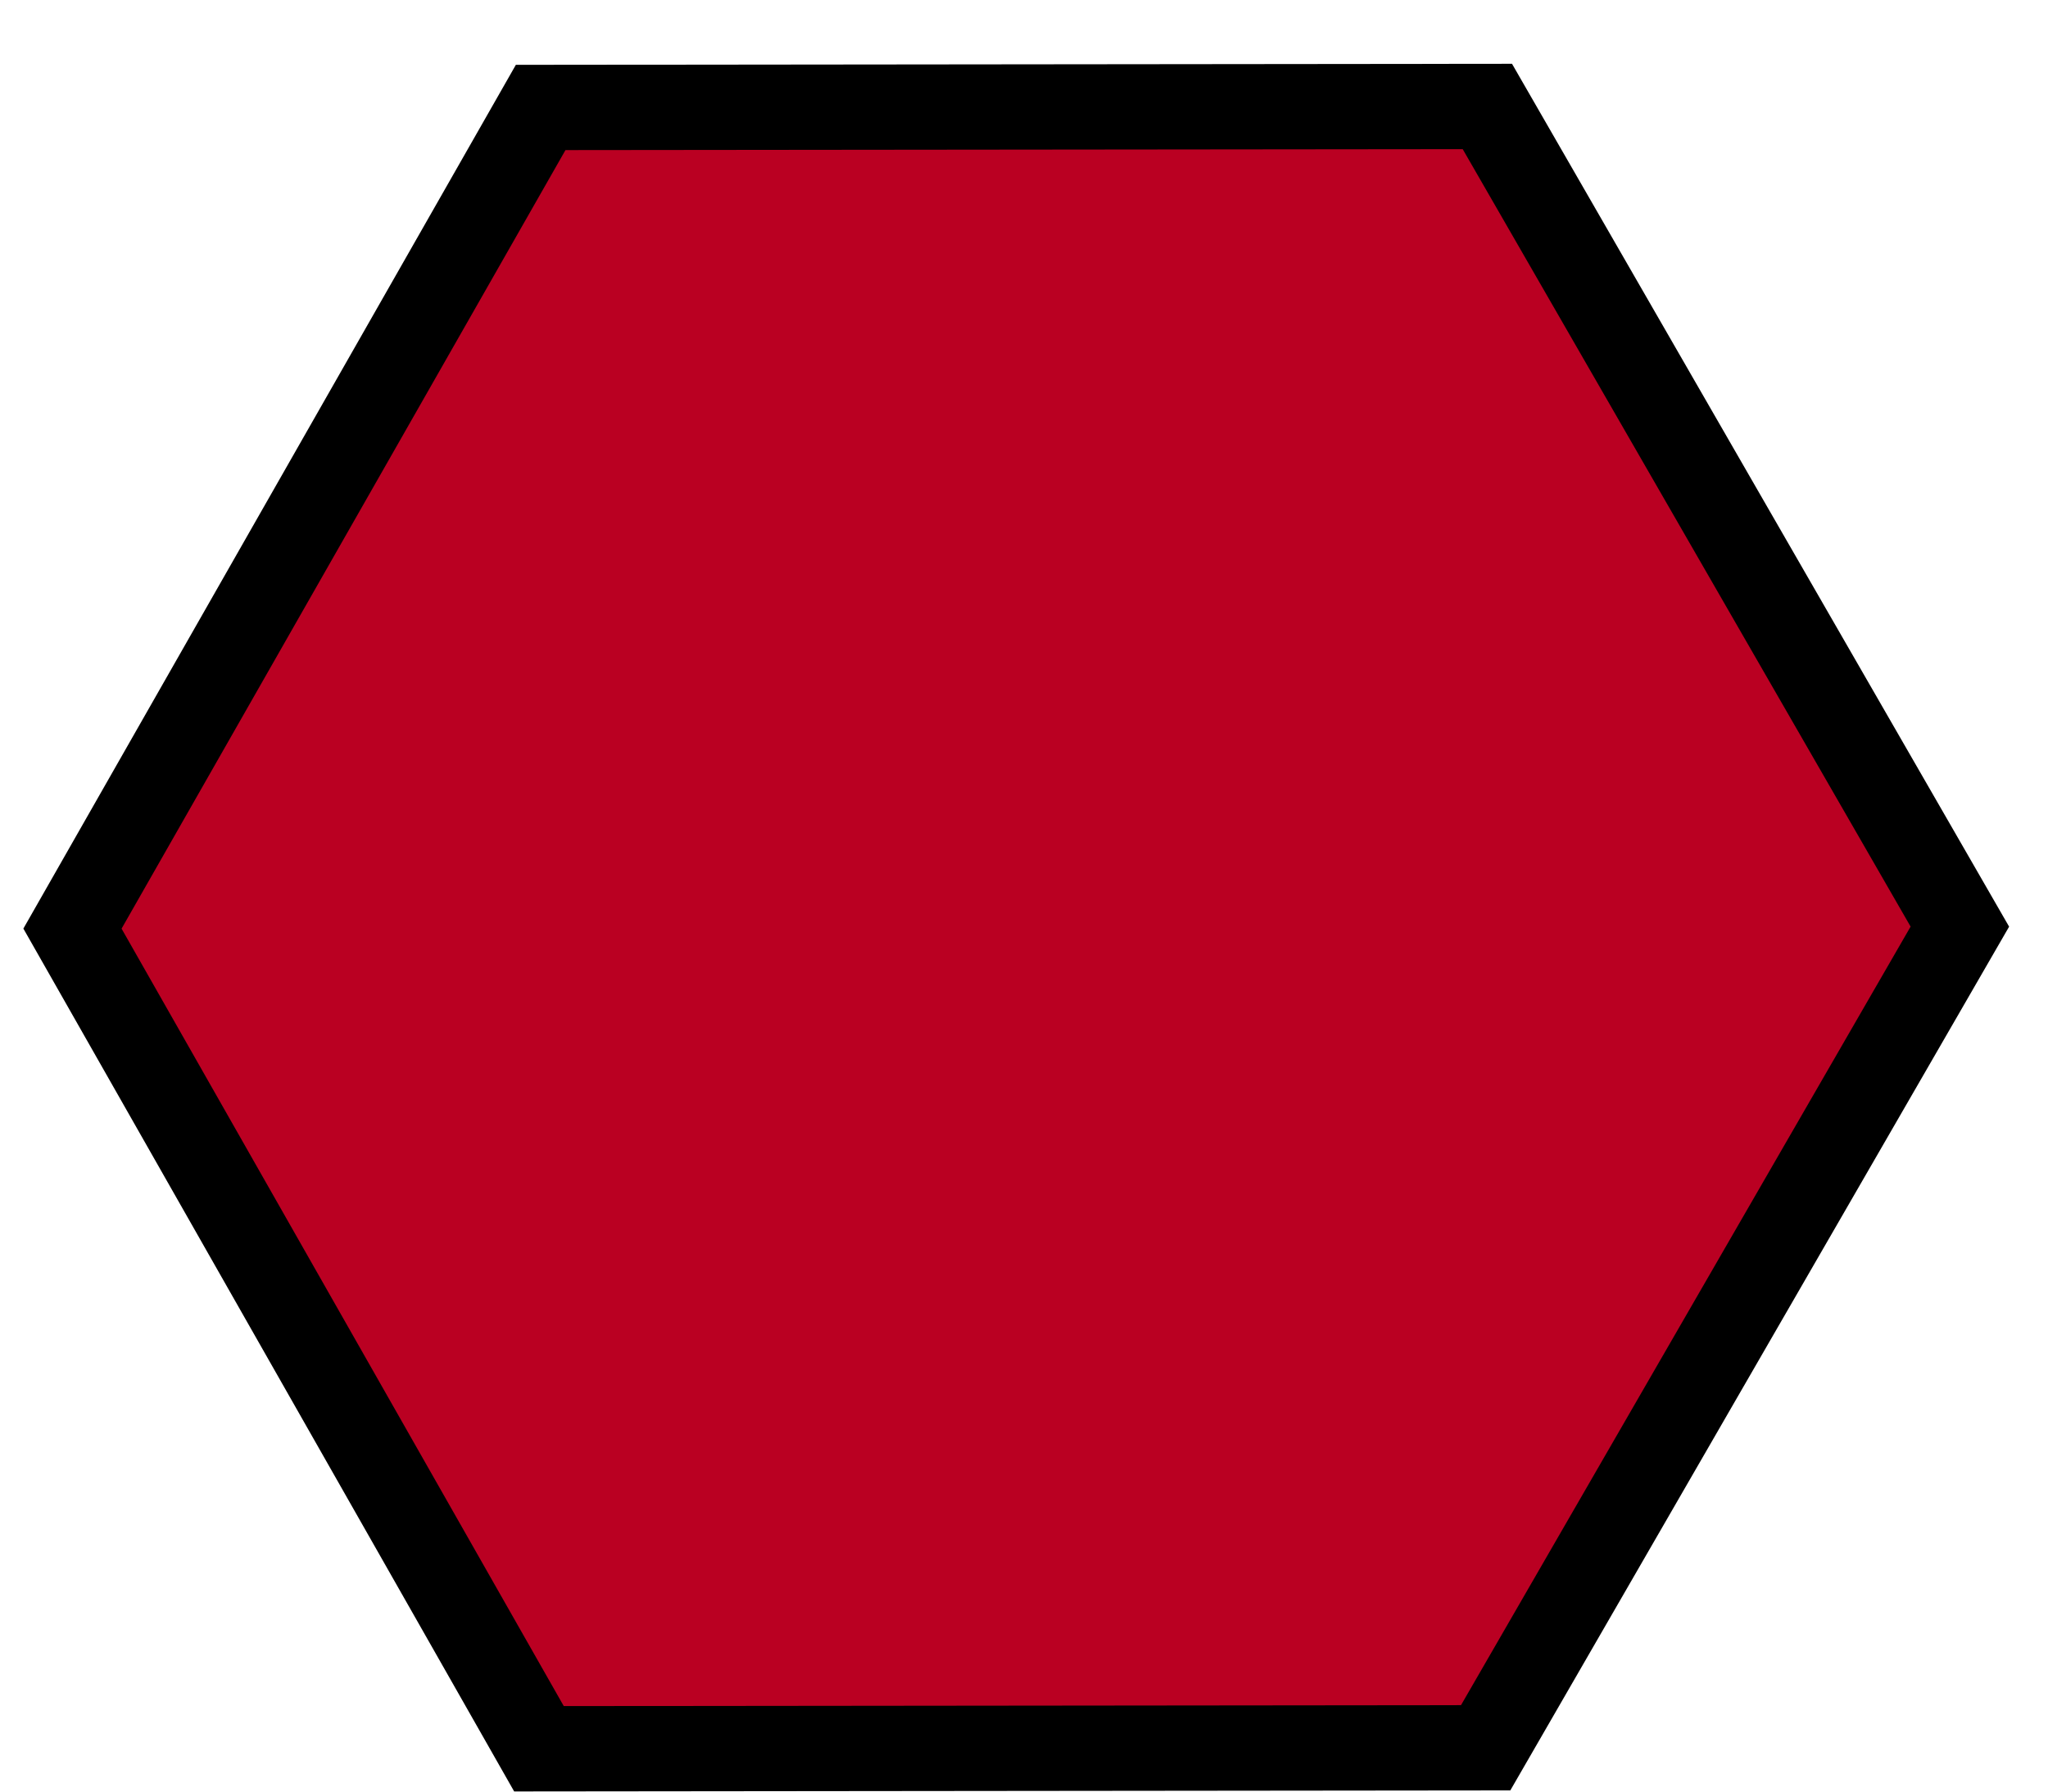 
<svg width="24px" height="21px" viewBox="0 0 24 21" version="1.1" xmlns="http://www.w3.org/2000/svg" xmlns:xlink="http://www.w3.org/1999/xlink"  data-testid="challenge-icon">
    <!-- Generator: Sketch 51.3 (57544) - http://www.bohemiancoding.com/sketch -->
    <desc>Created with Sketch.</desc>
    <defs></defs>
    <g id="Symbols" stroke="none" stroke-width="1" fill="none" fill-rule="evenodd">
        <g id="Dice-/-Challenge" transform="translate(0, -1)" fill="#BA0022" fill-rule="nonzero" stroke="#000000">
            <polygon id="Polygon" transform="translate(11.873, 11.873) rotate(30) translate(-11.873, -11.873) " points="11.873 0.759 21.475 6.316 21.475 17.43 11.873 22.987 2.332 17.395 2.271 6.316"></polygon>
        </g>
    </g>
</svg>
